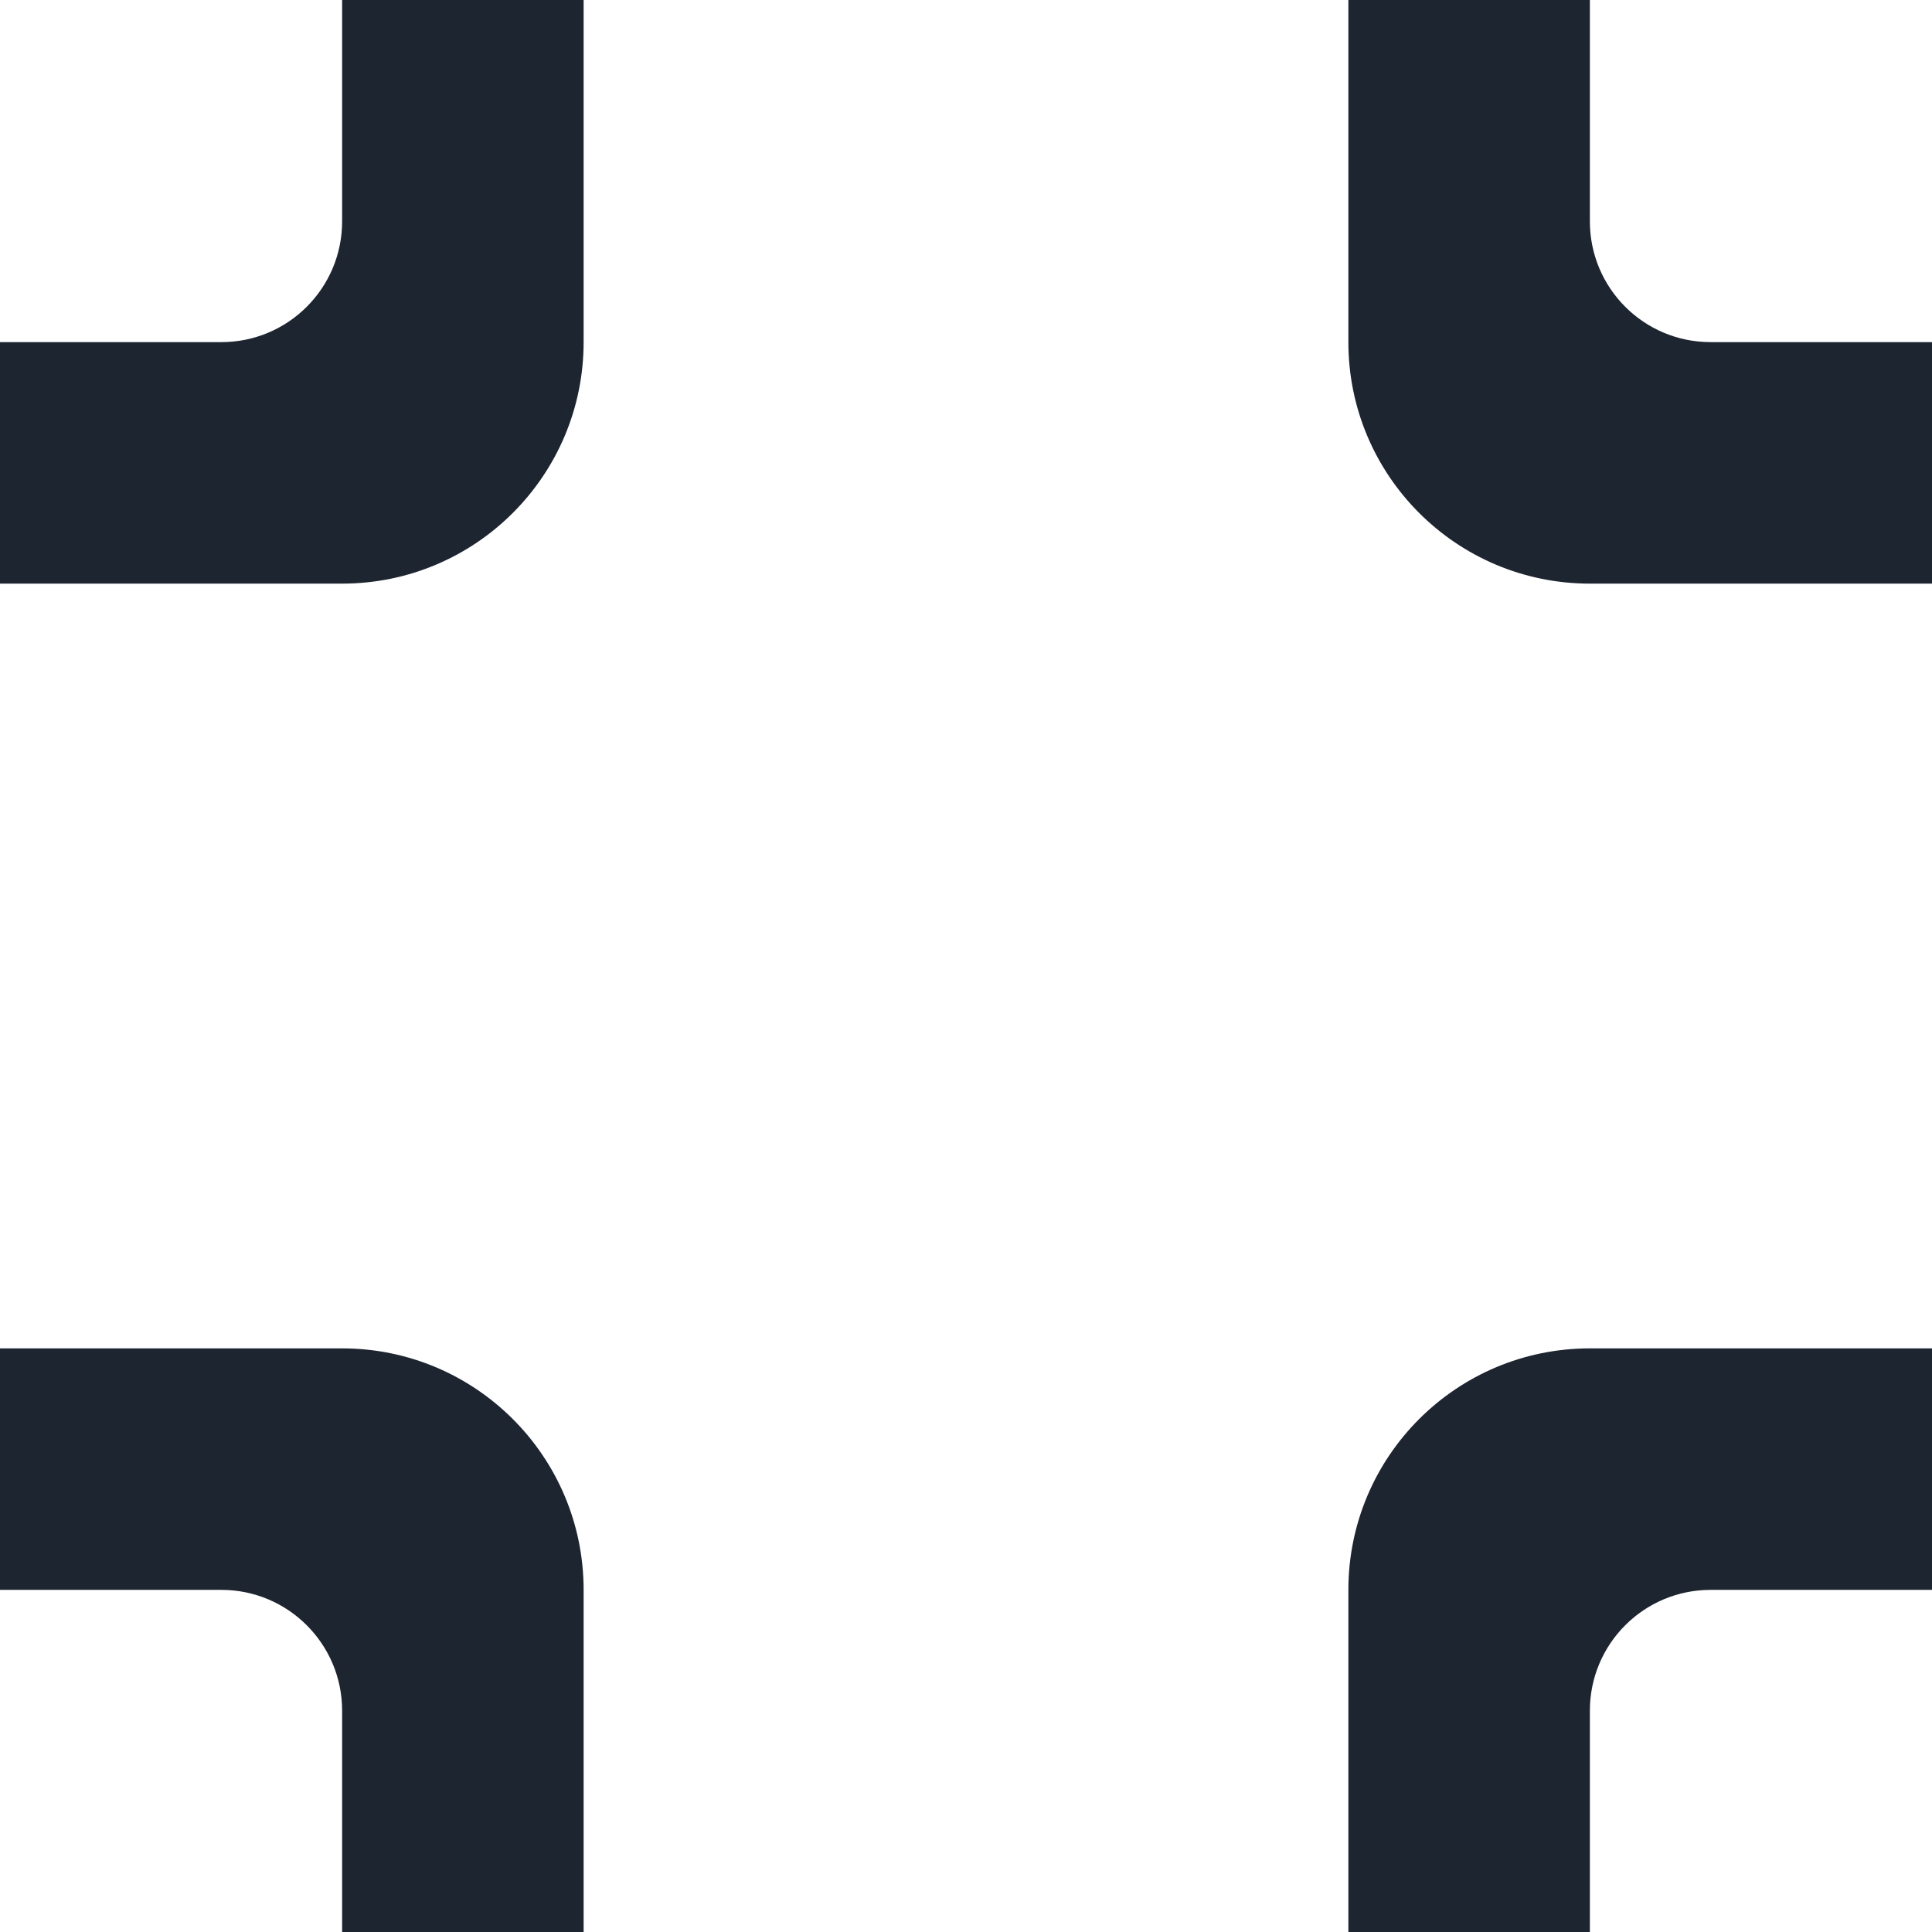 <svg xmlns="http://www.w3.org/2000/svg" width="24" height="24" viewBox="0 0 24 24">
  <path fill="#1C2530" fill-rule="evenodd" d="M1066.25,438.75 C1067.906,438.75 1069.25,440.093 1069.25,441.75 L1069.25,441.75 L1069.25,446 L1066.25,446 L1066.25,443.25 C1066.25,442.422 1065.578,441.75 1064.75,441.75 L1064.75,441.75 L1062,441.75 L1062,438.75 Z M1086,438.75 L1086,441.75 L1083.25,441.75 C1082.421,441.75 1081.75,442.422 1081.75,443.25 L1081.75,443.25 L1081.75,446 L1078.75,446 L1078.75,441.75 C1078.75,440.093 1080.093,438.75 1081.75,438.75 L1081.75,438.75 L1086,438.75 Z M1069.25,422 L1069.25,426.25 C1069.25,427.907 1067.906,429.25 1066.25,429.25 L1066.25,429.25 L1062,429.25 L1062,426.25 L1064.75,426.25 C1065.578,426.25 1066.25,425.579 1066.25,424.75 L1066.25,424.75 L1066.25,422 L1069.25,422 Z M1081.75,422 L1081.75,424.75 C1081.75,425.579 1082.421,426.25 1083.25,426.25 L1083.25,426.25 L1086,426.25 L1086,429.25 L1081.75,429.25 C1080.093,429.25 1078.75,427.907 1078.75,426.25 L1078.75,426.25 L1078.75,422 L1081.75,422 Z" transform="translate(-1062 -422)"/>
</svg>
